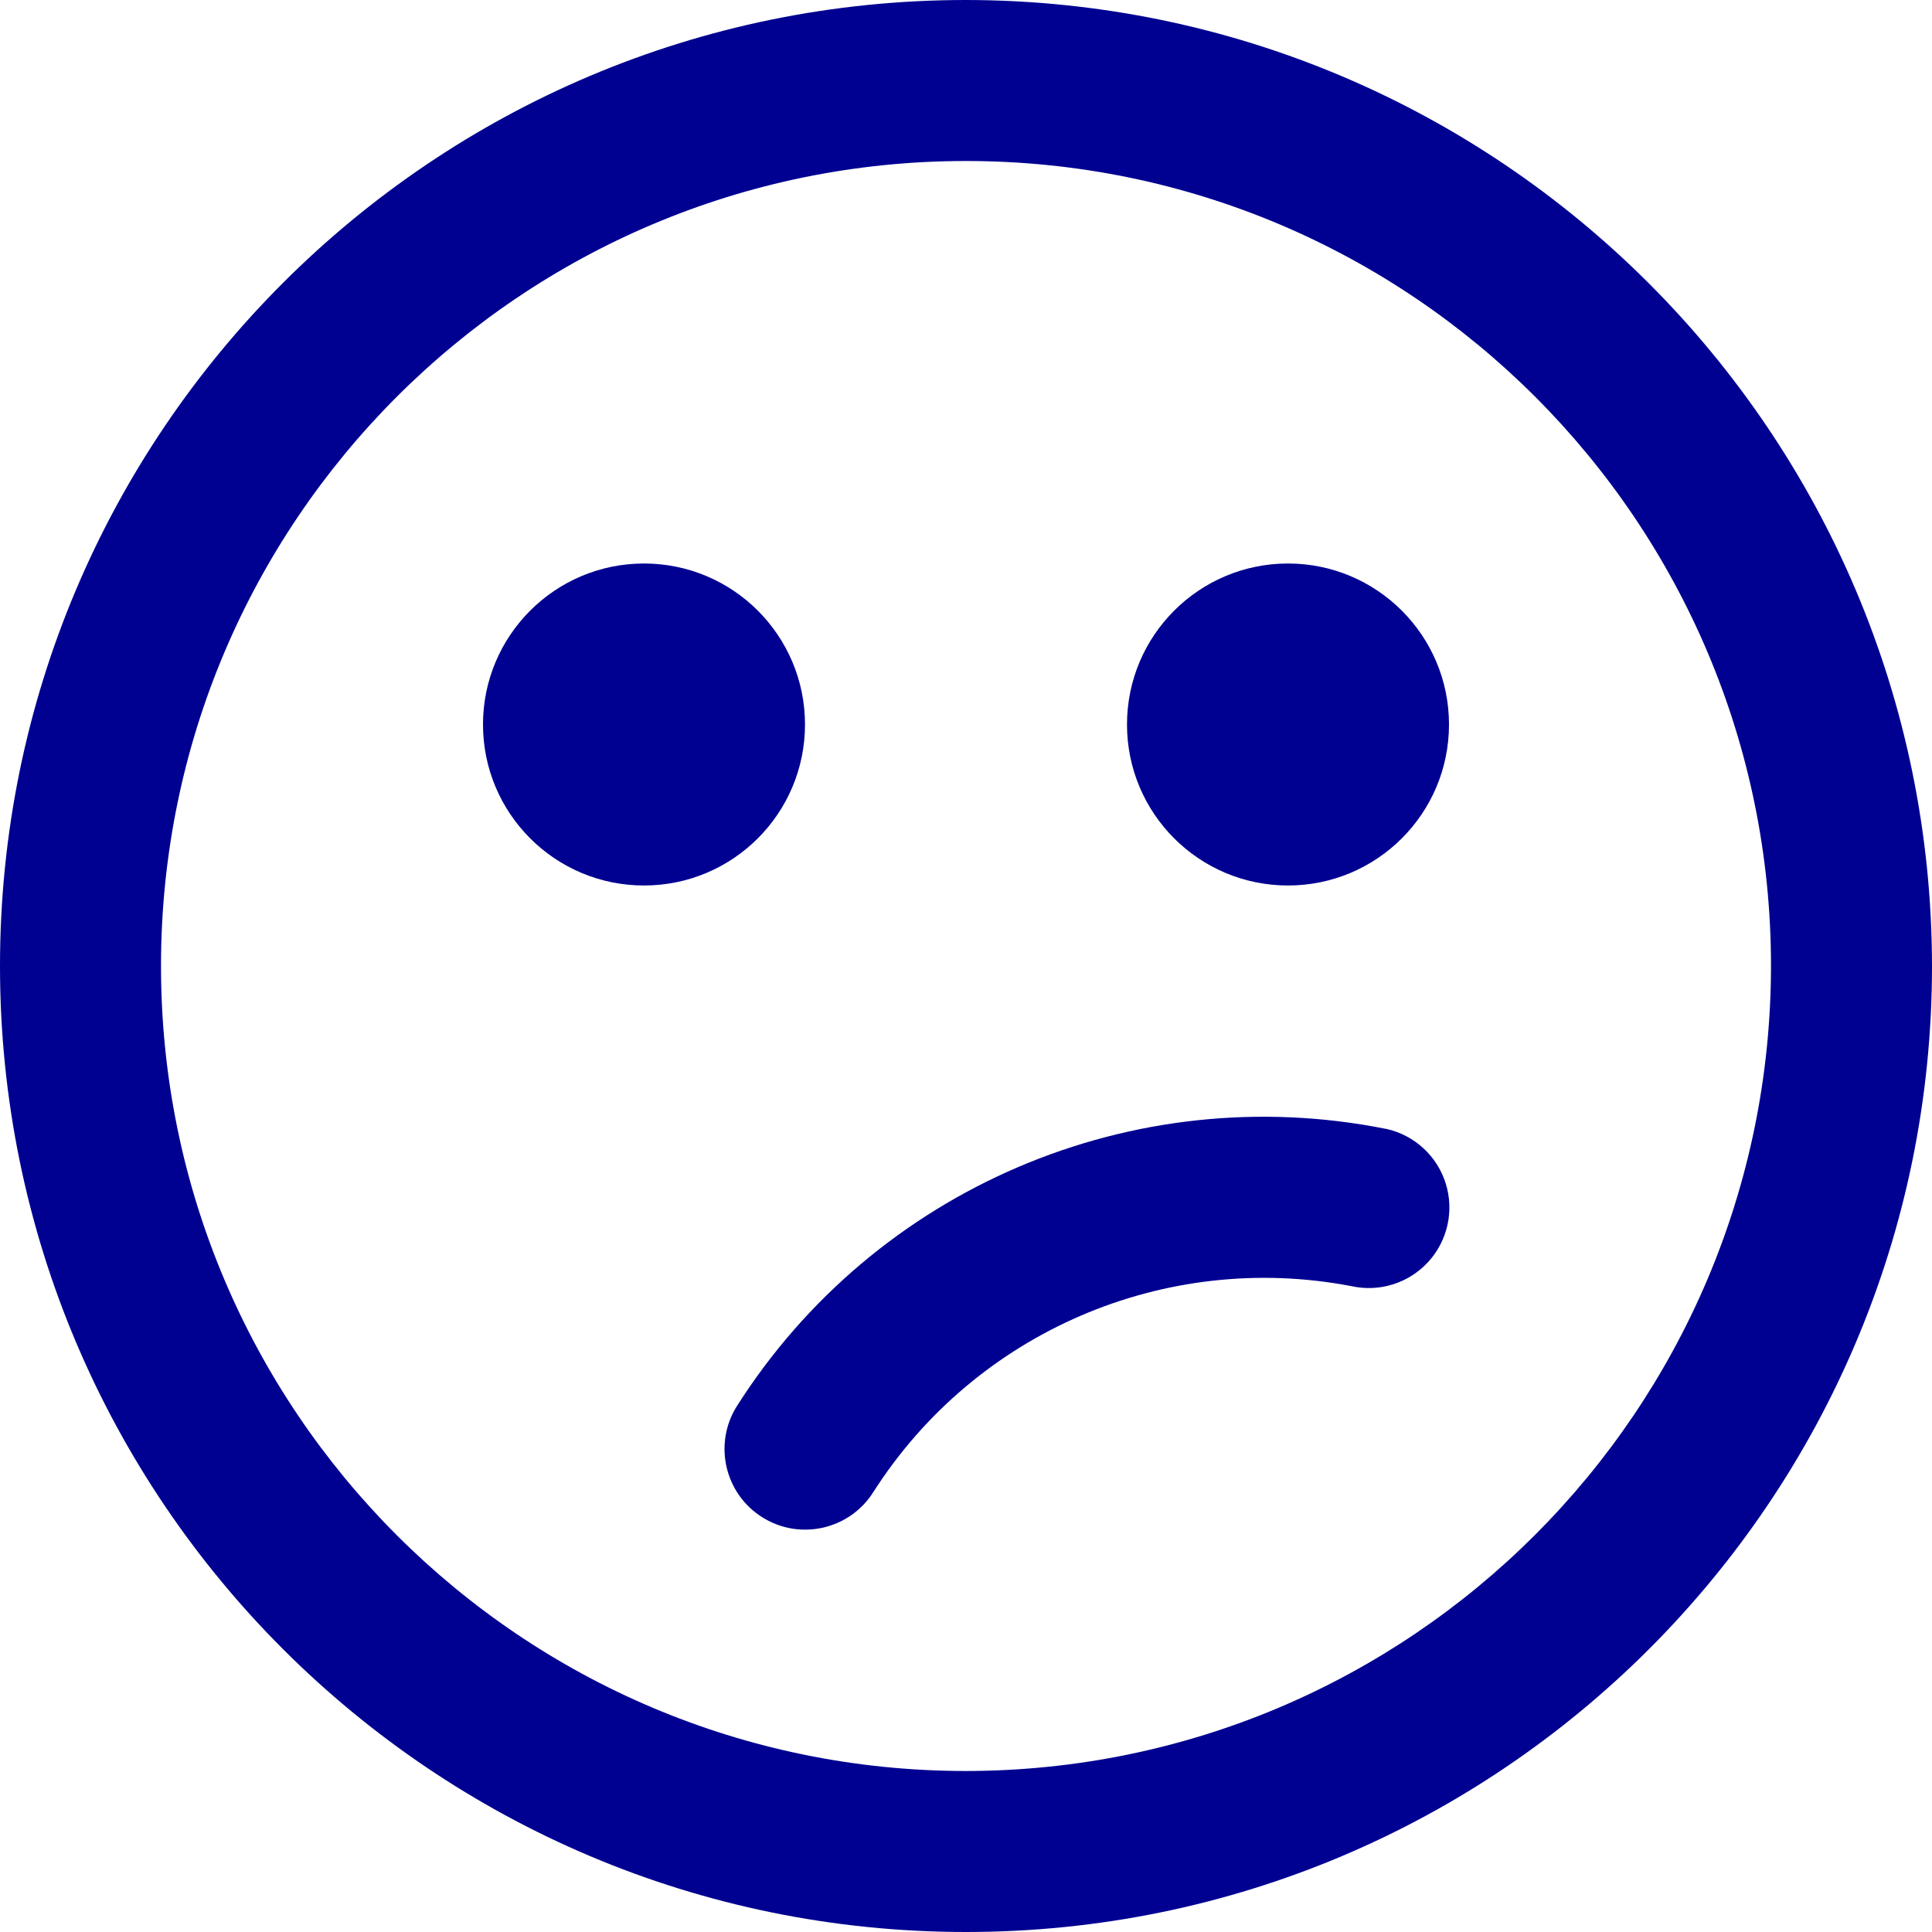 <?xml version="1.0" encoding="UTF-8"?>
<svg width="36px" height="36px" viewBox="0 0 36 36" version="1.1" xmlns="http://www.w3.org/2000/svg" xmlns:xlink="http://www.w3.org/1999/xlink">
    <title>smiley-unhappy-1-alternate</title>
    <g id="Maquette-V2" stroke="none" stroke-width="1" fill="none" fill-rule="evenodd">
        <g id="Une-ressource" transform="translate(-1212, -334)" fill="#000091" fill-rule="nonzero">
            <g id="smiley-unhappy-1-alternate" transform="translate(1212, 334)">
                <path d="M25.826,21.035 C21.112,20.093 16.305,22.147 13.728,26.205 C13.289,26.909 13.504,27.836 14.208,28.275 C14.912,28.714 15.839,28.499 16.278,27.795 C18.183,24.818 21.709,23.301 25.18,23.965 C25.704,24.082 26.25,23.91 26.612,23.515 C26.975,23.119 27.099,22.561 26.938,22.049 C26.777,21.538 26.355,21.151 25.831,21.035 L25.826,21.035 Z" id="Path"></path>
                <path d="M18,0 C8.059,0 0,8.059 0,18 C0,27.941 8.059,36 18,36 C27.941,36 36,27.941 36,18 C35.989,8.063 27.937,0.011 18,0 Z M18,33 C9.716,33 3,26.284 3,18 C3,9.716 9.716,3 18,3 C26.284,3 33,9.716 33,18 C32.991,26.281 26.281,32.991 18,33 L18,33 Z" id="Shape"></path>
                <circle id="Oval" cx="12" cy="13.5" r="3"></circle>
                <circle id="Oval" cx="24" cy="13.5" r="3"></circle>
            </g>
        </g>
    </g>
</svg>